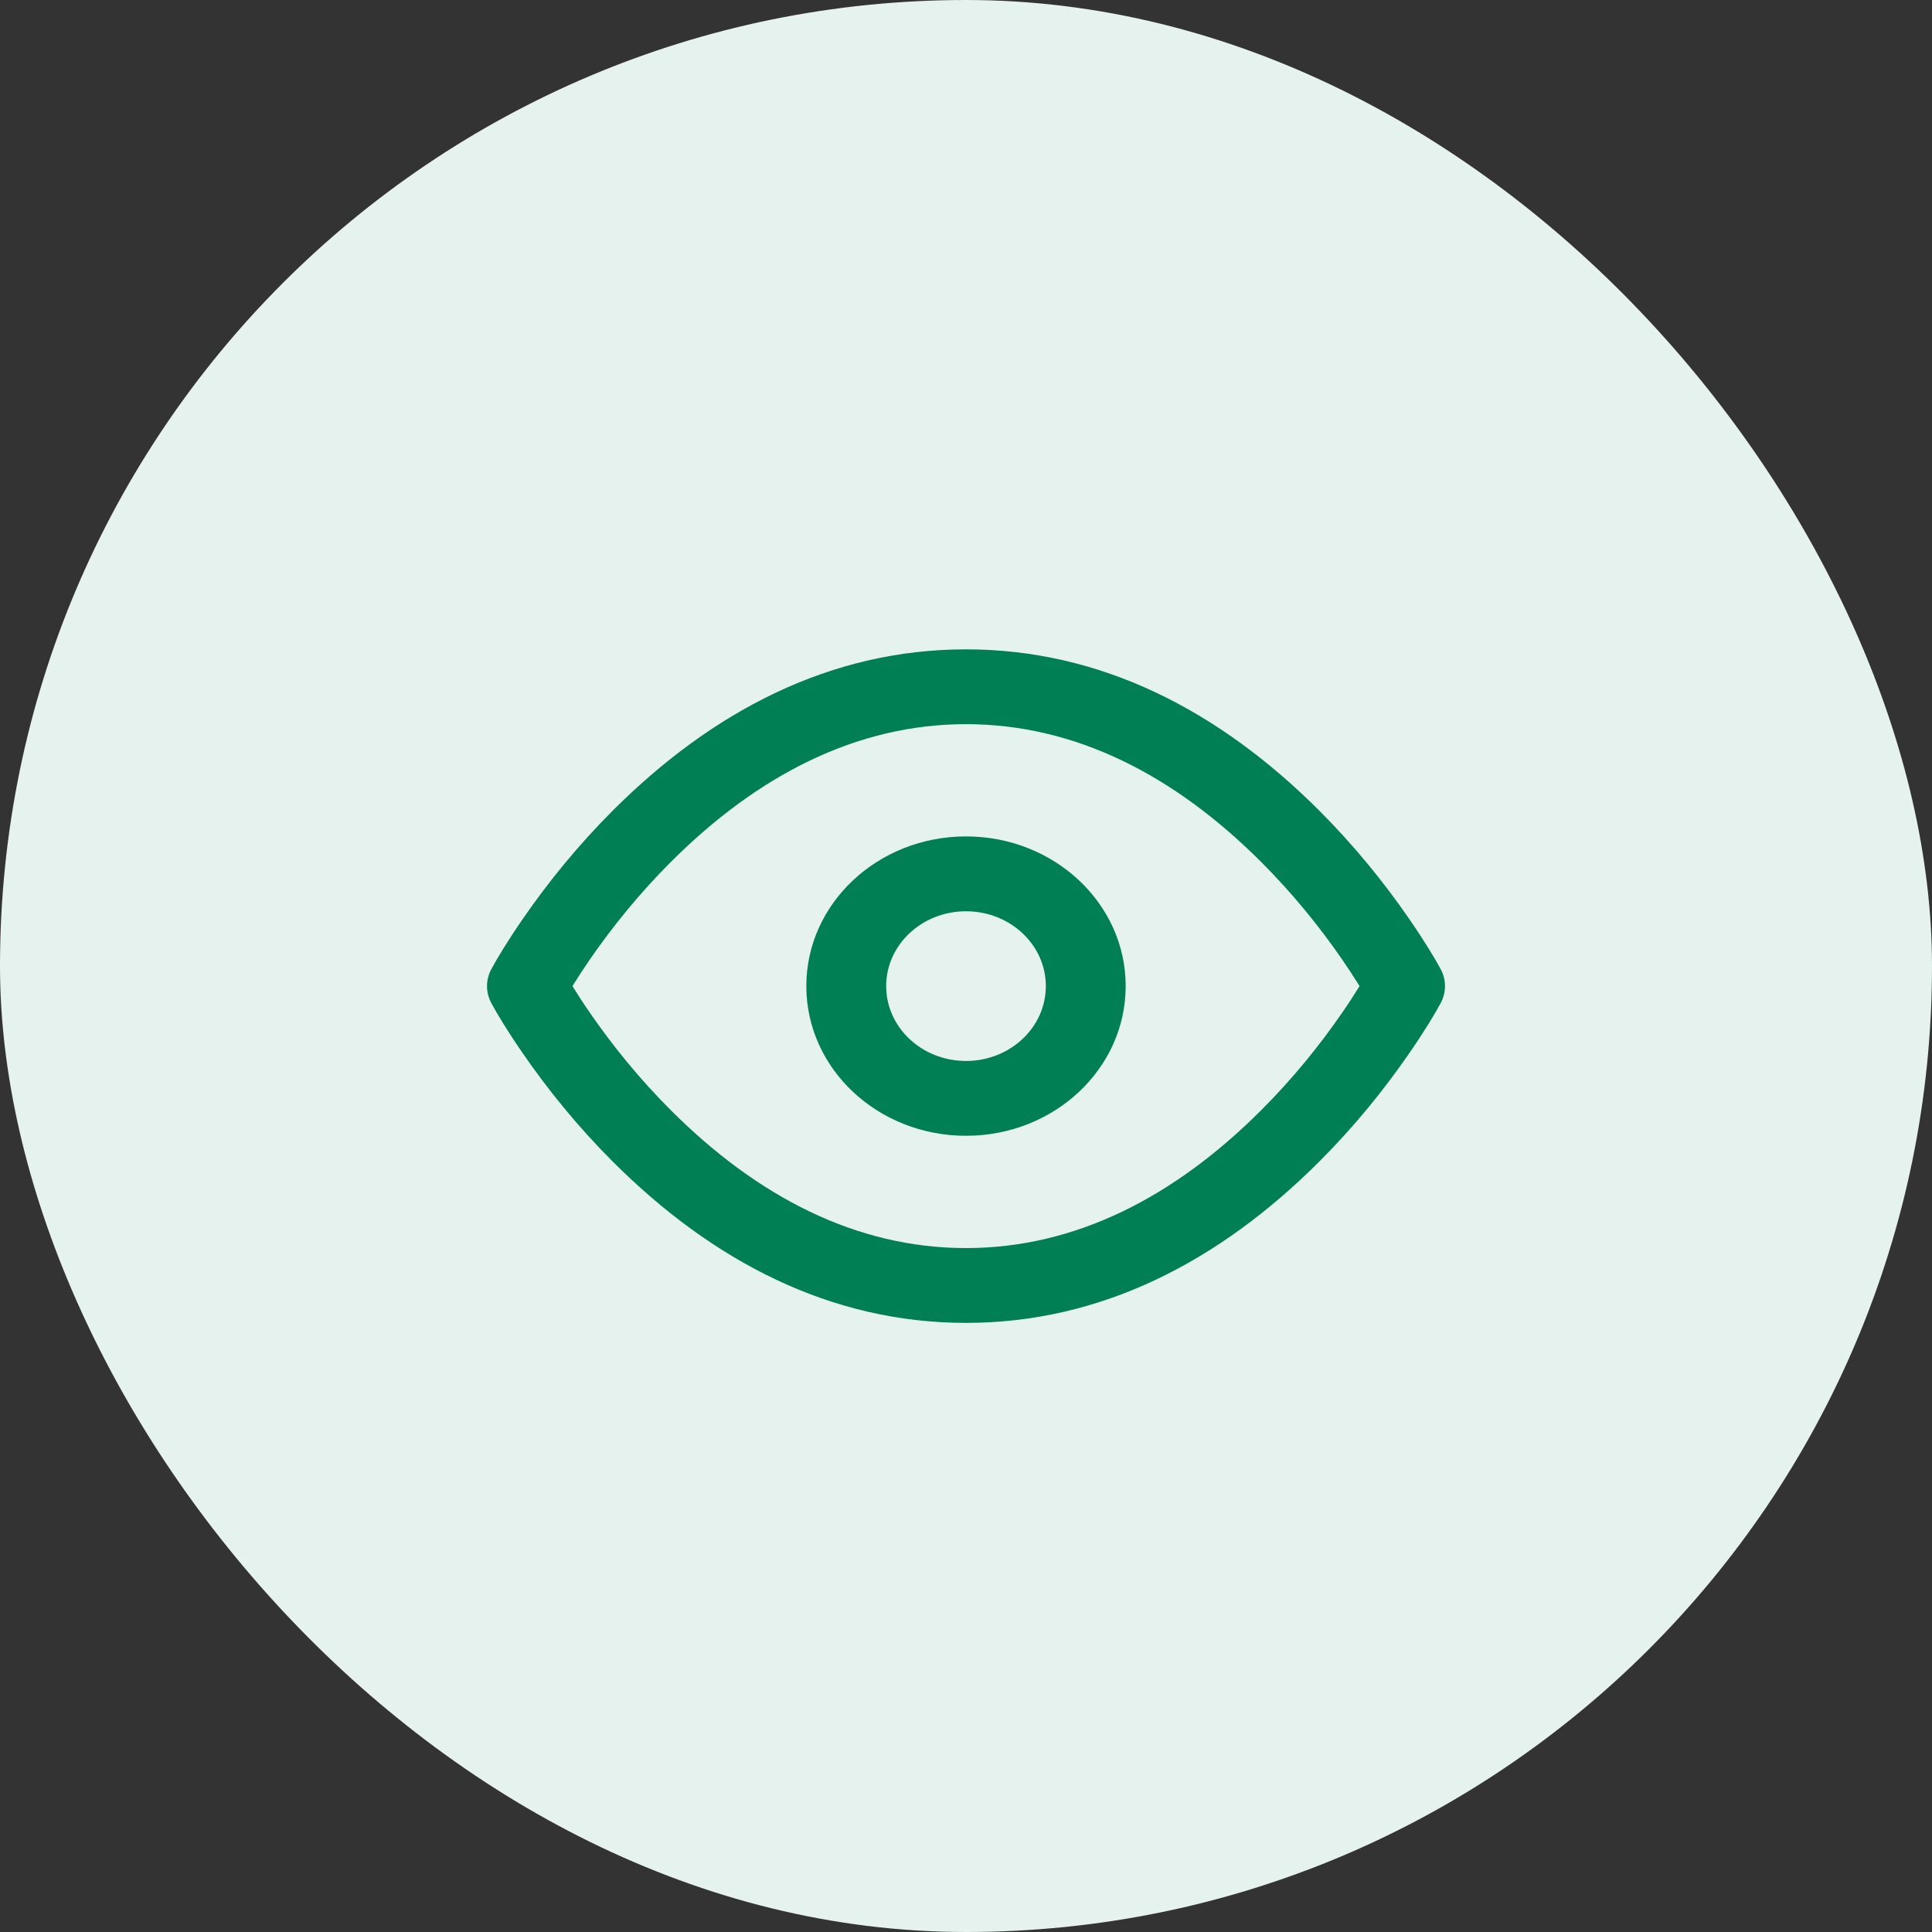 <?xml version="1.0" encoding="UTF-8"?>
<svg width="40px" height="40px" viewBox="0 0 40 40" version="1.1" xmlns="http://www.w3.org/2000/svg"
     xmlns:xlink="http://www.w3.org/1999/xlink">
    <rect x="0" y="0" width="40" height="40" fill="#333333" stroke="none"/>
    <!-- Generator: Sketch 57.1 (83088) - https://sketch.com -->
    <title>Illu</title>
    <desc>Created with Sketch.</desc>
    <g id="Symbol" stroke="none" stroke-width="1" fill="none" fill-rule="evenodd">
        <g id="Section-/-Features-/-Financeur-/-Avis" transform="translate(-181, -227)">
            <g id="Features-list" transform="translate(165, 211)">
                <g id="Feature:active" transform="translate(16, 16)">
                    <g id="Illu">
                        <rect id="Container" fill="#E5F2ED" x="0" y="0" width="40" height="40" rx="20"></rect>
                        <g id="Icons/eye" transform="translate(10, 10)" fill="#007E54">
                            <g id="Rectangle" transform="translate(0, 3.333)">
                                <g id="Mask">
                                    <path d="M2.21,7.631 C2.685,8.321 3.246,9.011 3.888,9.652 C5.683,11.447 7.731,12.507 10,12.507 C12.269,12.507 14.317,11.447 16.112,9.652 C16.754,9.011 17.315,8.321 17.79,7.631 C17.925,7.436 18.044,7.252 18.148,7.083 C18.044,6.915 17.925,6.731 17.79,6.535 C17.315,5.846 16.754,5.156 16.112,4.514 C14.317,2.72 12.269,1.66 10,1.66 C7.731,1.66 5.683,2.72 3.888,4.514 C3.246,5.156 2.685,5.846 2.21,6.535 C2.075,6.731 1.956,6.915 1.852,7.083 C1.956,7.252 2.075,7.436 2.21,7.631 Z M0.17,6.737 C0.286,6.519 0.504,6.156 0.822,5.695 C1.348,4.931 1.968,4.169 2.682,3.454 C4.761,1.375 7.207,0.111 10,0.111 C12.793,0.111 15.239,1.375 17.318,3.454 C18.032,4.169 18.652,4.931 19.178,5.695 C19.496,6.156 19.714,6.519 19.83,6.737 C19.946,6.955 19.946,7.212 19.83,7.43 C19.714,7.648 19.496,8.011 19.178,8.472 C18.652,9.235 18.032,9.998 17.318,10.712 C15.239,12.791 12.793,14.056 10,14.056 C7.207,14.056 4.761,12.791 2.682,10.712 C1.968,9.998 1.348,9.235 0.822,8.472 C0.504,8.011 0.286,7.648 0.17,7.43 C0.054,7.212 0.054,6.955 0.17,6.737 Z"
                                          id="Path"></path>
                                    <path d="M10,10.182 C8.174,10.182 6.694,8.795 6.694,7.083 C6.694,5.372 8.174,3.984 10,3.984 C11.826,3.984 13.306,5.372 13.306,7.083 C13.306,8.795 11.826,10.182 10,10.182 Z M10,8.633 C10.913,8.633 11.653,7.939 11.653,7.083 C11.653,6.228 10.913,5.534 10,5.534 C9.087,5.534 8.347,6.228 8.347,7.083 C8.347,7.939 9.087,8.633 10,8.633 Z"
                                          id="Oval"></path>
                                </g>
                            </g>
                        </g>
                    </g>
                </g>
            </g>
        </g>
    </g>
</svg>